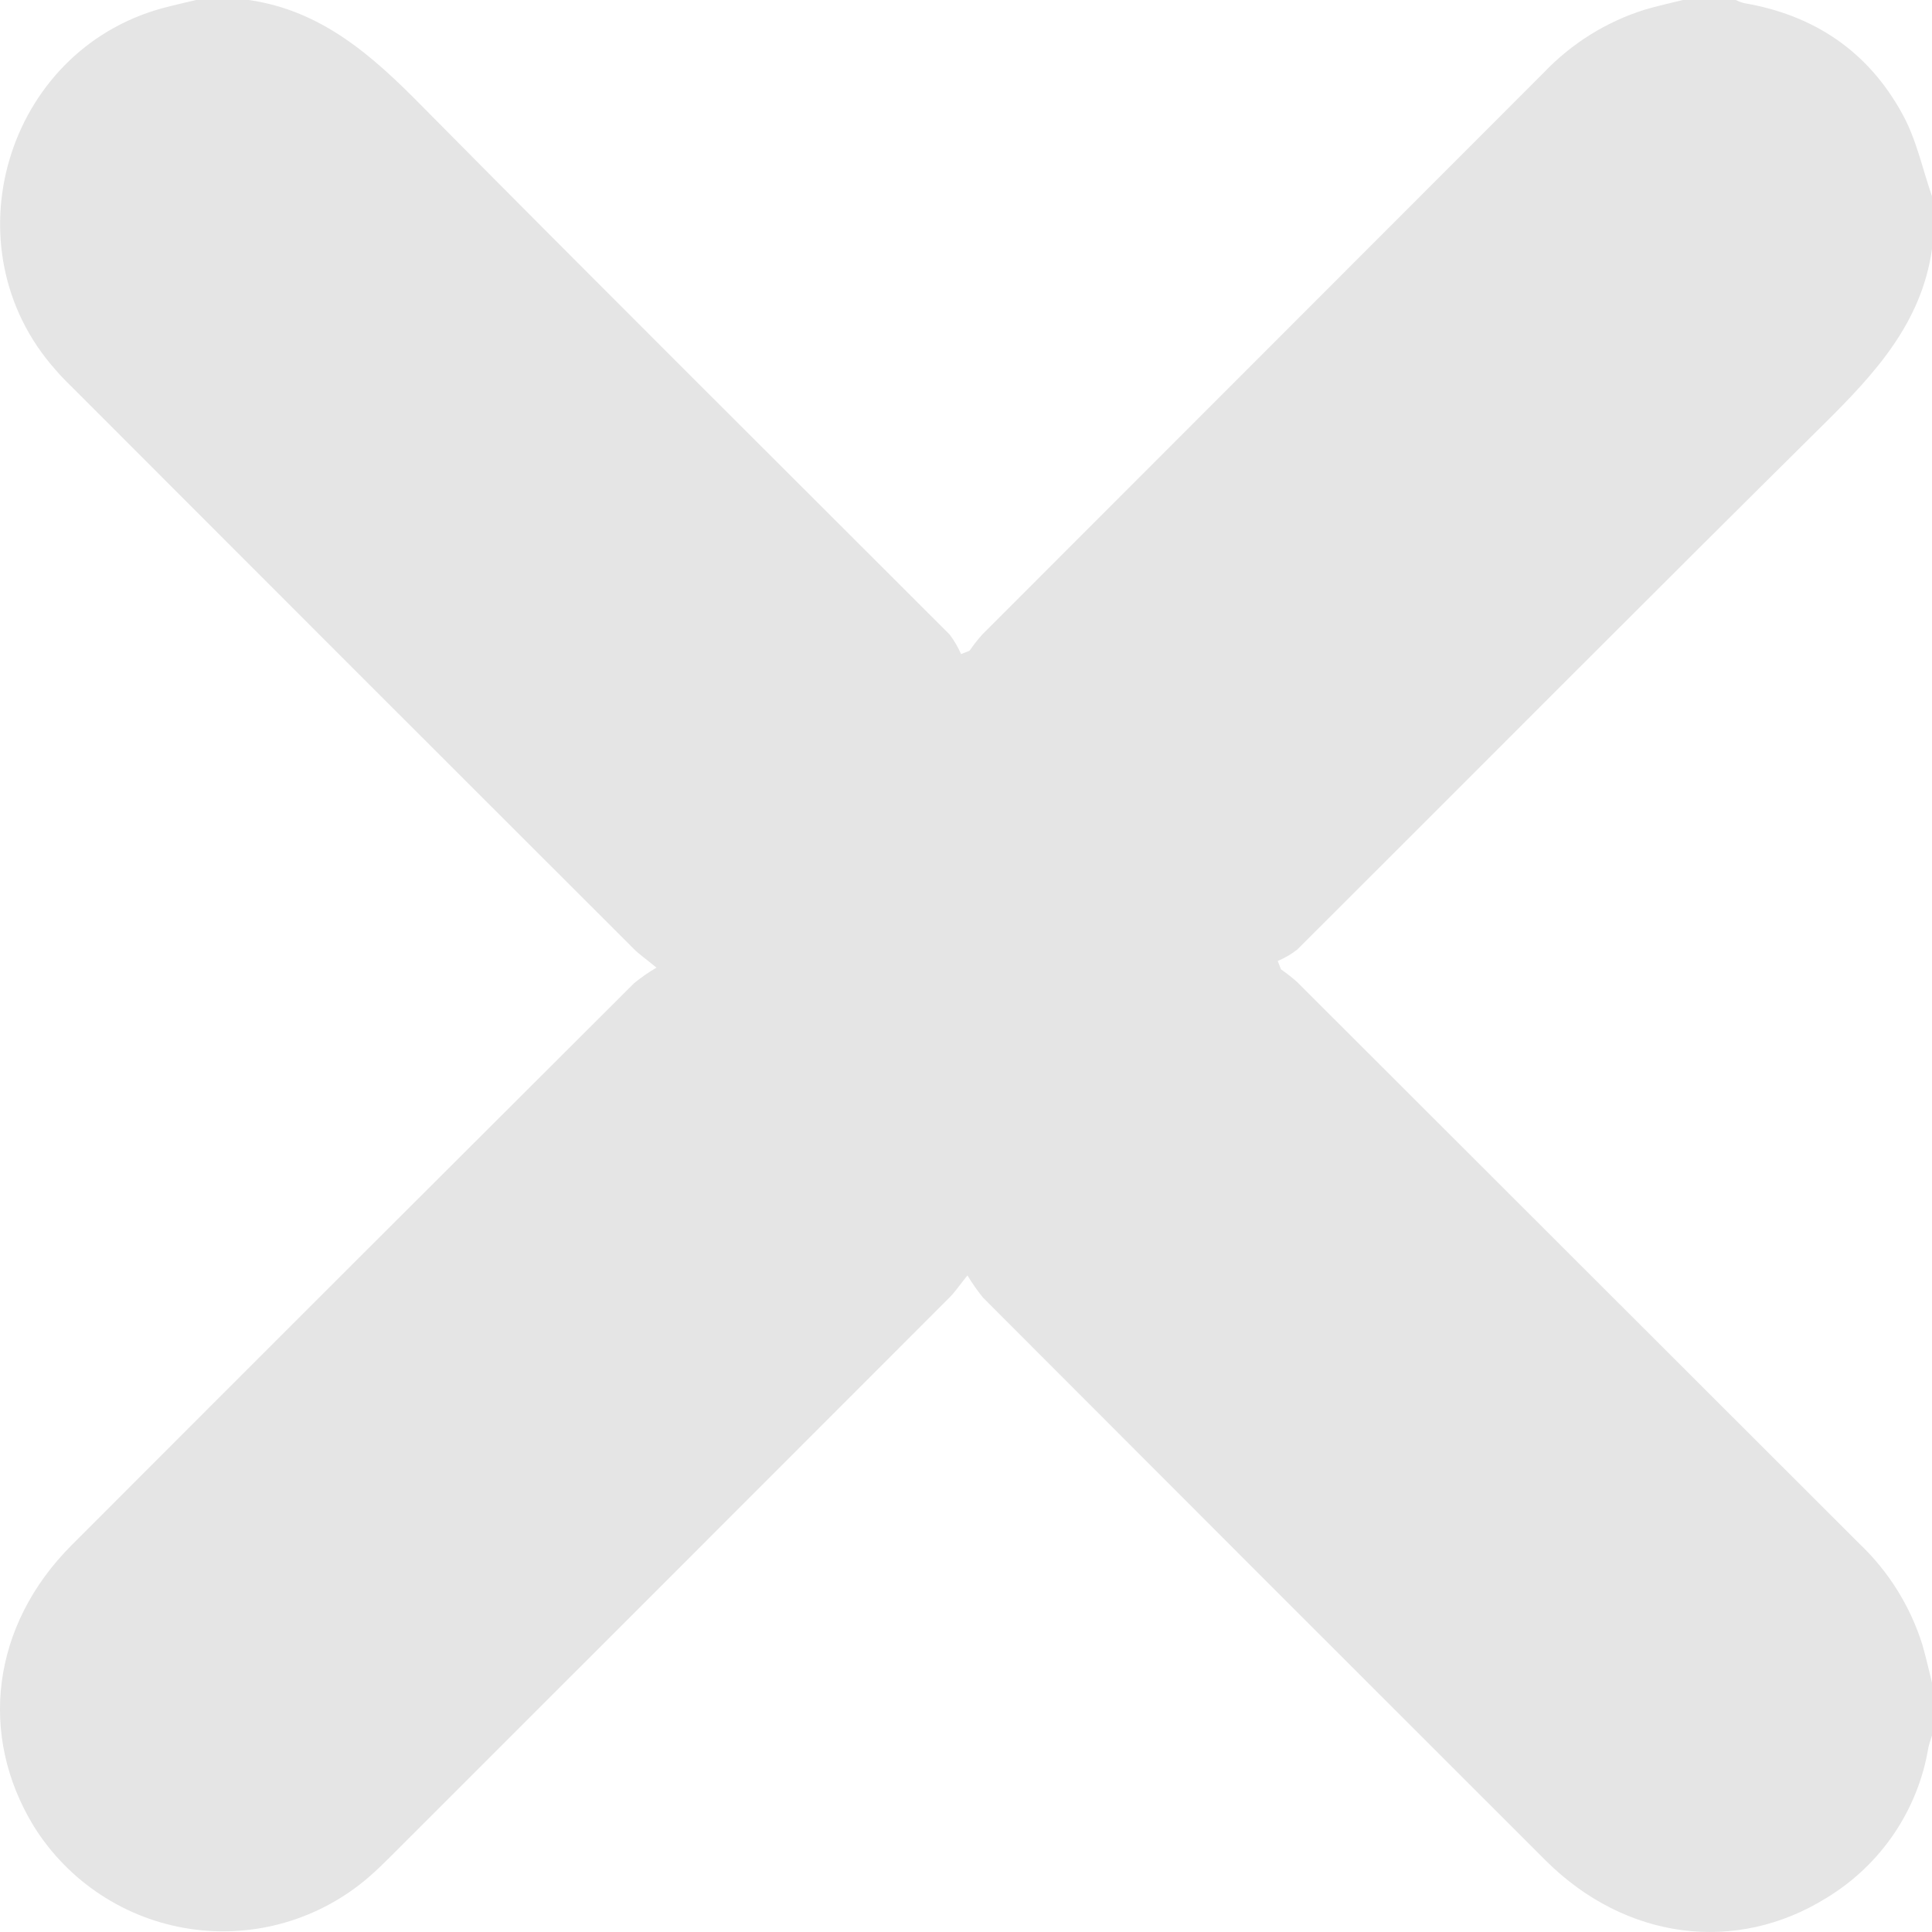 <svg width="15" height="15" viewBox="0 0 20 20" fill="none" xmlns="http://www.w3.org/2000/svg">
<path d="M2.029 0H2.576C3.33 0.109 3.853 0.575 4.366 1.096C6.178 2.928 8.008 4.745 9.831 6.569C9.878 6.632 9.918 6.7 9.949 6.771L10.036 6.737C10.077 6.678 10.121 6.621 10.169 6.568C12.105 4.63 14.042 2.692 15.98 0.753C16.268 0.45 16.628 0.225 17.027 0.1C17.157 0.061 17.291 0.033 17.421 0H17.969C17.997 0.014 18.026 0.025 18.057 0.033C18.785 0.157 19.343 0.536 19.695 1.183C19.839 1.444 19.901 1.748 20 2.032V2.579C19.892 3.342 19.41 3.866 18.889 4.382C17.061 6.191 15.25 8.014 13.429 9.83C13.367 9.878 13.299 9.918 13.227 9.948L13.261 10.035C13.32 10.076 13.377 10.12 13.43 10.168C15.369 12.104 17.308 14.041 19.246 15.978C19.549 16.265 19.775 16.626 19.9 17.025C19.938 17.155 19.967 17.288 20 17.419V17.966C19.987 18.009 19.971 18.051 19.962 18.094C19.909 18.413 19.787 18.716 19.606 18.984C19.424 19.252 19.187 19.477 18.911 19.645C17.969 20.233 16.825 20.08 16.003 19.262C14.059 17.321 12.118 15.379 10.178 13.435C10.118 13.362 10.064 13.284 10.015 13.203C9.925 13.315 9.882 13.38 9.827 13.434C7.904 15.359 5.98 17.283 4.056 19.206C3.977 19.284 3.899 19.362 3.815 19.434C3.563 19.651 3.267 19.811 2.948 19.903C2.628 19.995 2.292 20.017 1.963 19.967C1.634 19.917 1.32 19.797 1.042 19.614C0.764 19.432 0.529 19.191 0.352 18.909C-0.23 17.959 -0.083 16.824 0.737 16C2.678 14.056 4.621 12.115 6.565 10.177C6.638 10.118 6.715 10.064 6.796 10.017C6.683 9.924 6.618 9.88 6.564 9.826C4.637 7.901 2.711 5.976 0.788 4.05C0.716 3.978 0.641 3.907 0.572 3.825C-0.543 2.569 0.055 0.536 1.673 0.087C1.791 0.055 1.91 0.029 2.029 0Z" fill="#E5E5E5"/>
</svg>

